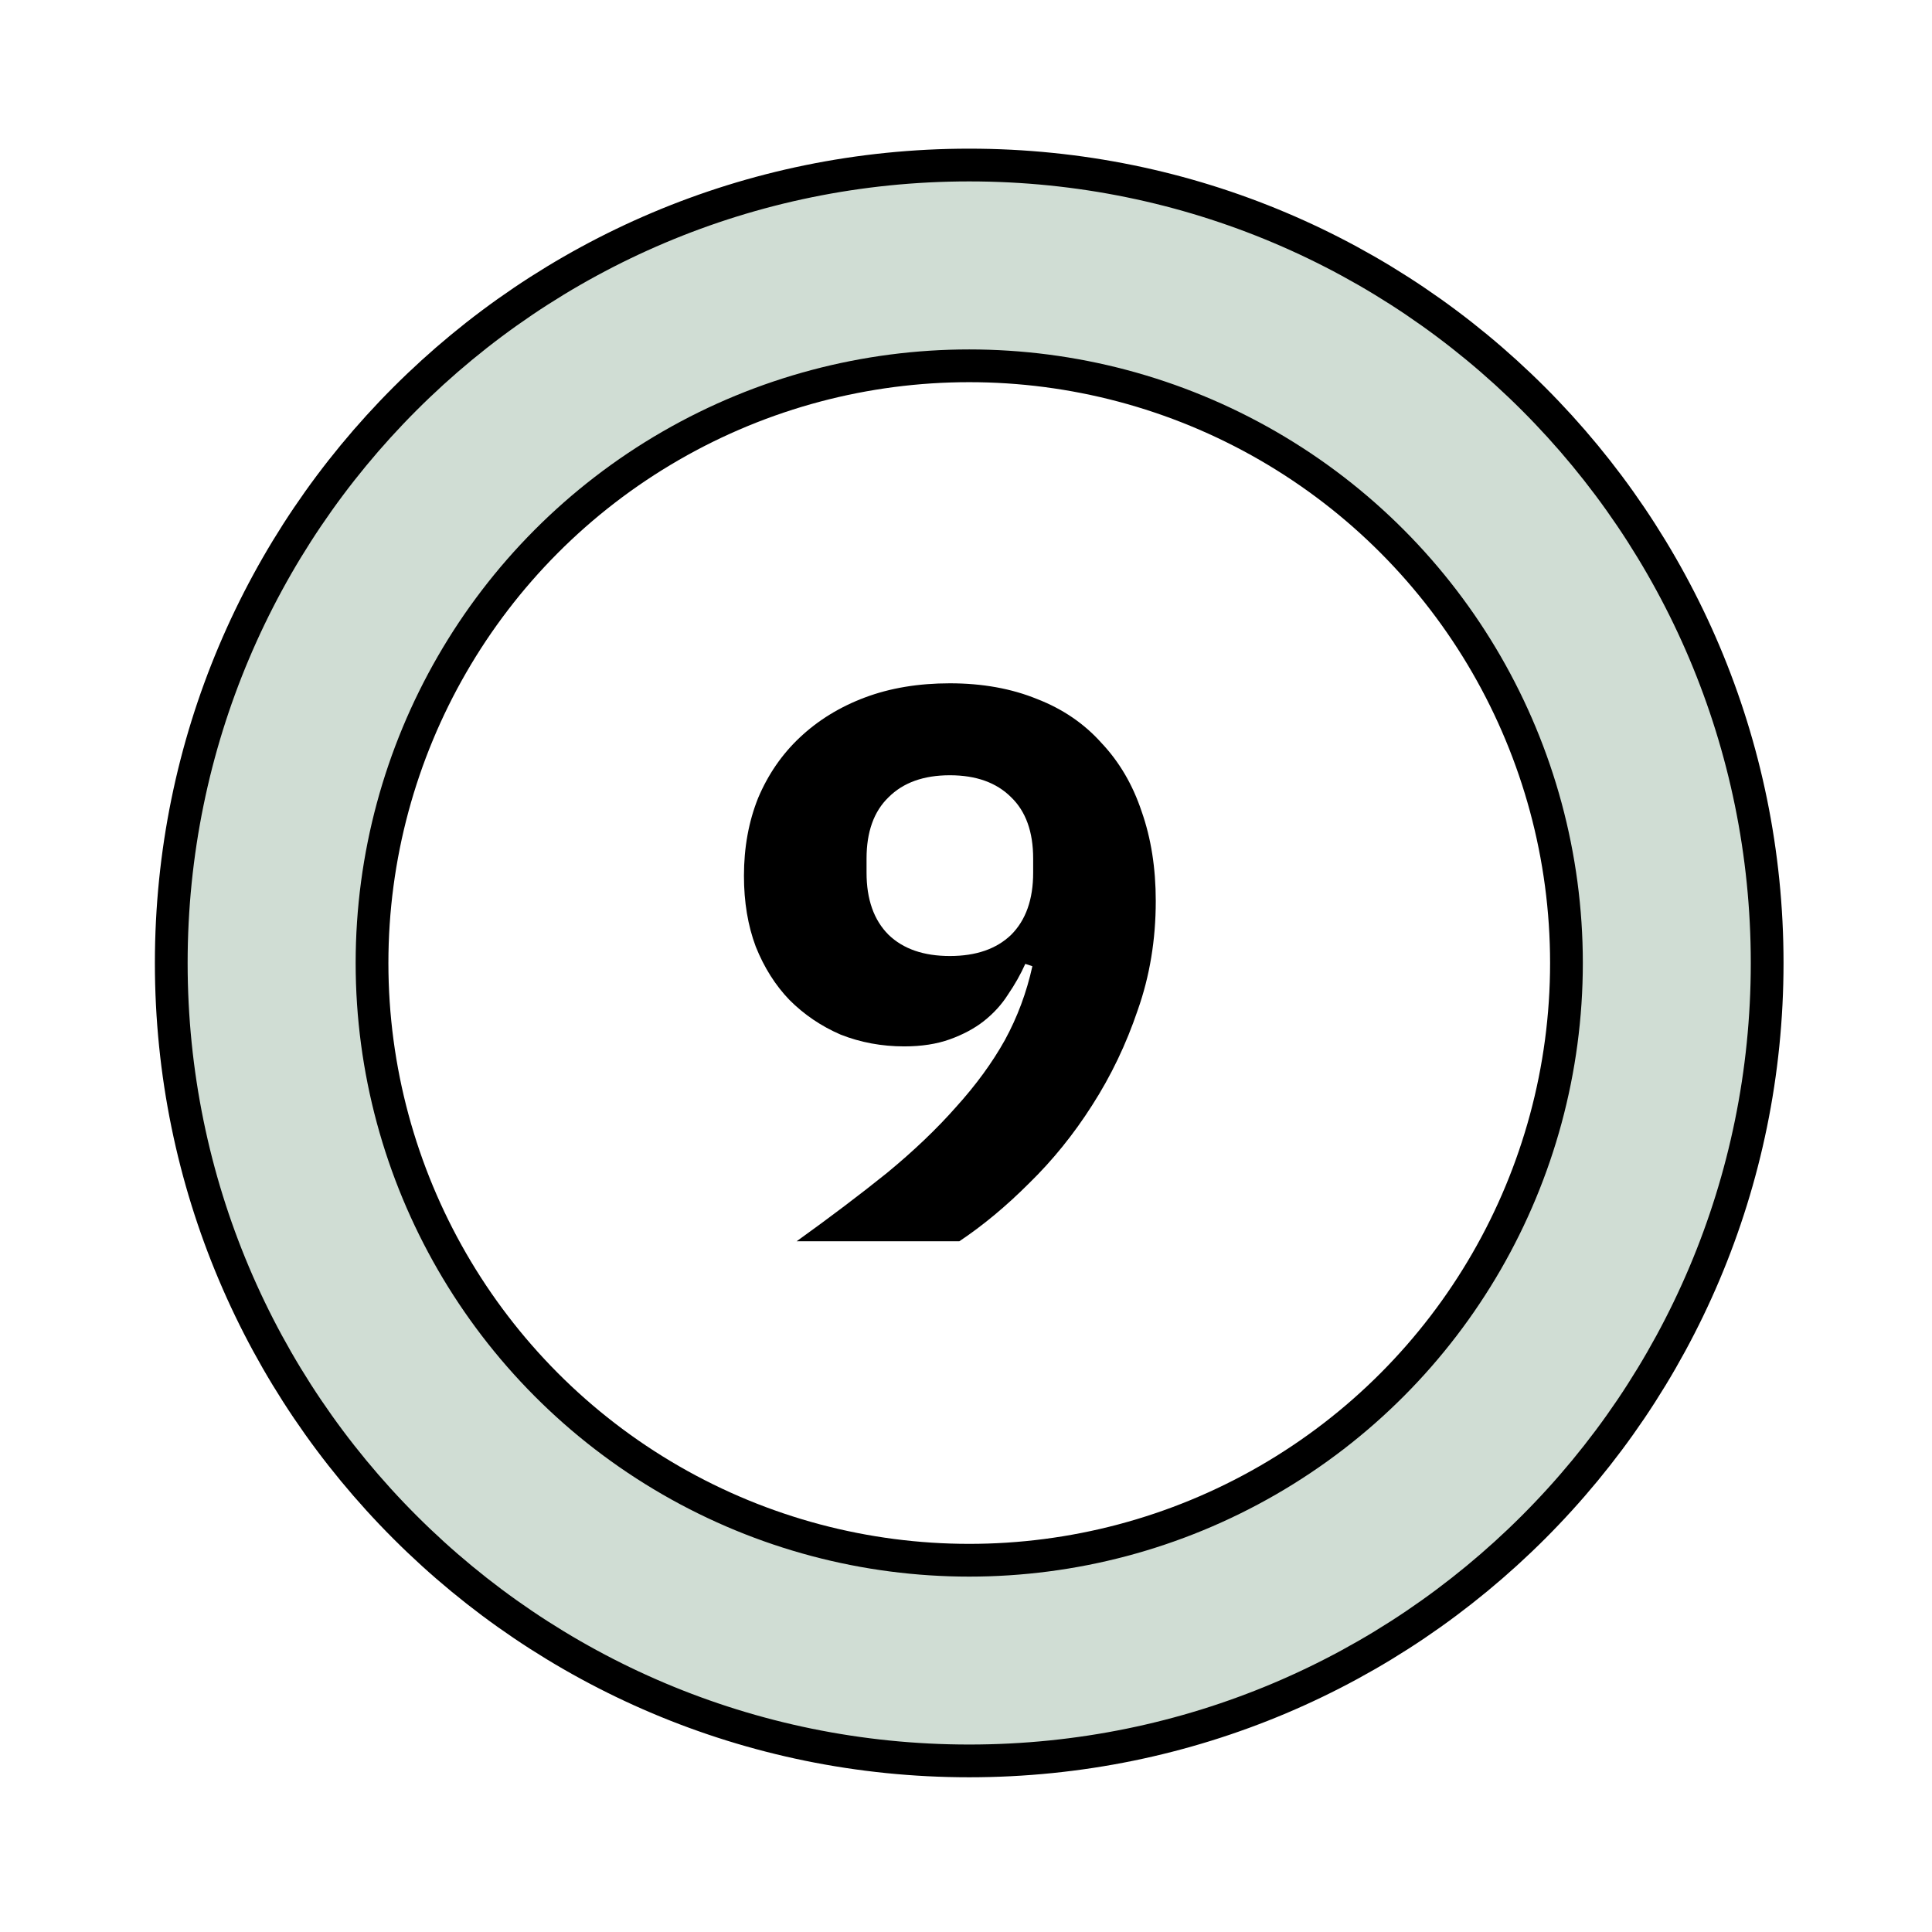 <svg width="59" height="59" viewBox="0 0 59 59" fill="none" xmlns="http://www.w3.org/2000/svg">
<g filter="url(#filter0_d_424_57167)">
<path d="M53.966 25.408C53.966 38.866 43.056 49.775 29.598 49.775C16.14 49.775 5.23 38.866 5.23 25.408C5.23 11.95 16.14 1.04 29.598 1.04C43.056 1.04 53.966 11.95 53.966 25.408Z" fill="#D0DDD4" stroke="black"/>
<circle cx="29.599" cy="25.409" r="18.238" fill="white" stroke="black"/>
<path d="M35.295 23.515C35.295 24.699 35.111 25.811 34.743 26.851C34.391 27.891 33.927 28.859 33.351 29.755C32.791 30.635 32.151 31.427 31.431 32.131C30.727 32.835 30.015 33.427 29.295 33.907H24.327C25.351 33.171 26.271 32.475 27.087 31.819C27.903 31.147 28.607 30.475 29.199 29.803C29.807 29.131 30.303 28.451 30.687 27.763C31.071 27.059 31.351 26.307 31.527 25.507L31.311 25.435C31.167 25.755 30.991 26.067 30.783 26.371C30.591 26.675 30.343 26.947 30.039 27.187C29.751 27.411 29.407 27.595 29.007 27.739C28.607 27.883 28.143 27.955 27.615 27.955C26.927 27.955 26.279 27.835 25.671 27.595C25.079 27.339 24.559 26.987 24.111 26.539C23.679 26.091 23.335 25.547 23.079 24.907C22.839 24.267 22.719 23.547 22.719 22.747C22.719 21.883 22.863 21.091 23.151 20.371C23.455 19.651 23.879 19.035 24.423 18.523C24.983 17.995 25.647 17.587 26.415 17.299C27.183 17.011 28.047 16.867 29.007 16.867C29.999 16.867 30.887 17.027 31.671 17.347C32.455 17.651 33.111 18.099 33.639 18.691C34.183 19.267 34.591 19.963 34.863 20.779C35.151 21.595 35.295 22.507 35.295 23.515ZM29.007 25.195C29.807 25.195 30.431 24.979 30.879 24.547C31.327 24.099 31.551 23.467 31.551 22.651V22.219C31.551 21.403 31.327 20.779 30.879 20.347C30.431 19.899 29.807 19.675 29.007 19.675C28.207 19.675 27.583 19.899 27.135 20.347C26.687 20.779 26.463 21.403 26.463 22.219V22.651C26.463 23.467 26.687 24.099 27.135 24.547C27.583 24.979 28.207 25.195 29.007 25.195Z" fill="black"/>
</g>
<defs>
<filter id="filter0_d_424_57167" x="0.73" y="0.54" width="57.735" height="57.735" filterUnits="userSpaceOnUse" color-interpolation-filters="sRGB">
<feFlood flood-opacity="0" result="BackgroundImageFix"/>
<feColorMatrix in="SourceAlpha" type="matrix" values="0 0 0 0 0 0 0 0 0 0 0 0 0 0 0 0 0 0 127 0" result="hardAlpha"/>
<feOffset dy="4"/>
<feGaussianBlur stdDeviation="2"/>
<feComposite in2="hardAlpha" operator="out"/>
<feColorMatrix type="matrix" values="0 0 0 0 0 0 0 0 0 0 0 0 0 0 0 0 0 0 0.25 0"/>
<feBlend mode="normal" in2="BackgroundImageFix" result="effect1_dropShadow_424_57167"/>
<feBlend mode="normal" in="SourceGraphic" in2="effect1_dropShadow_424_57167" result="shape"/>
</filter>
</defs>
</svg>
